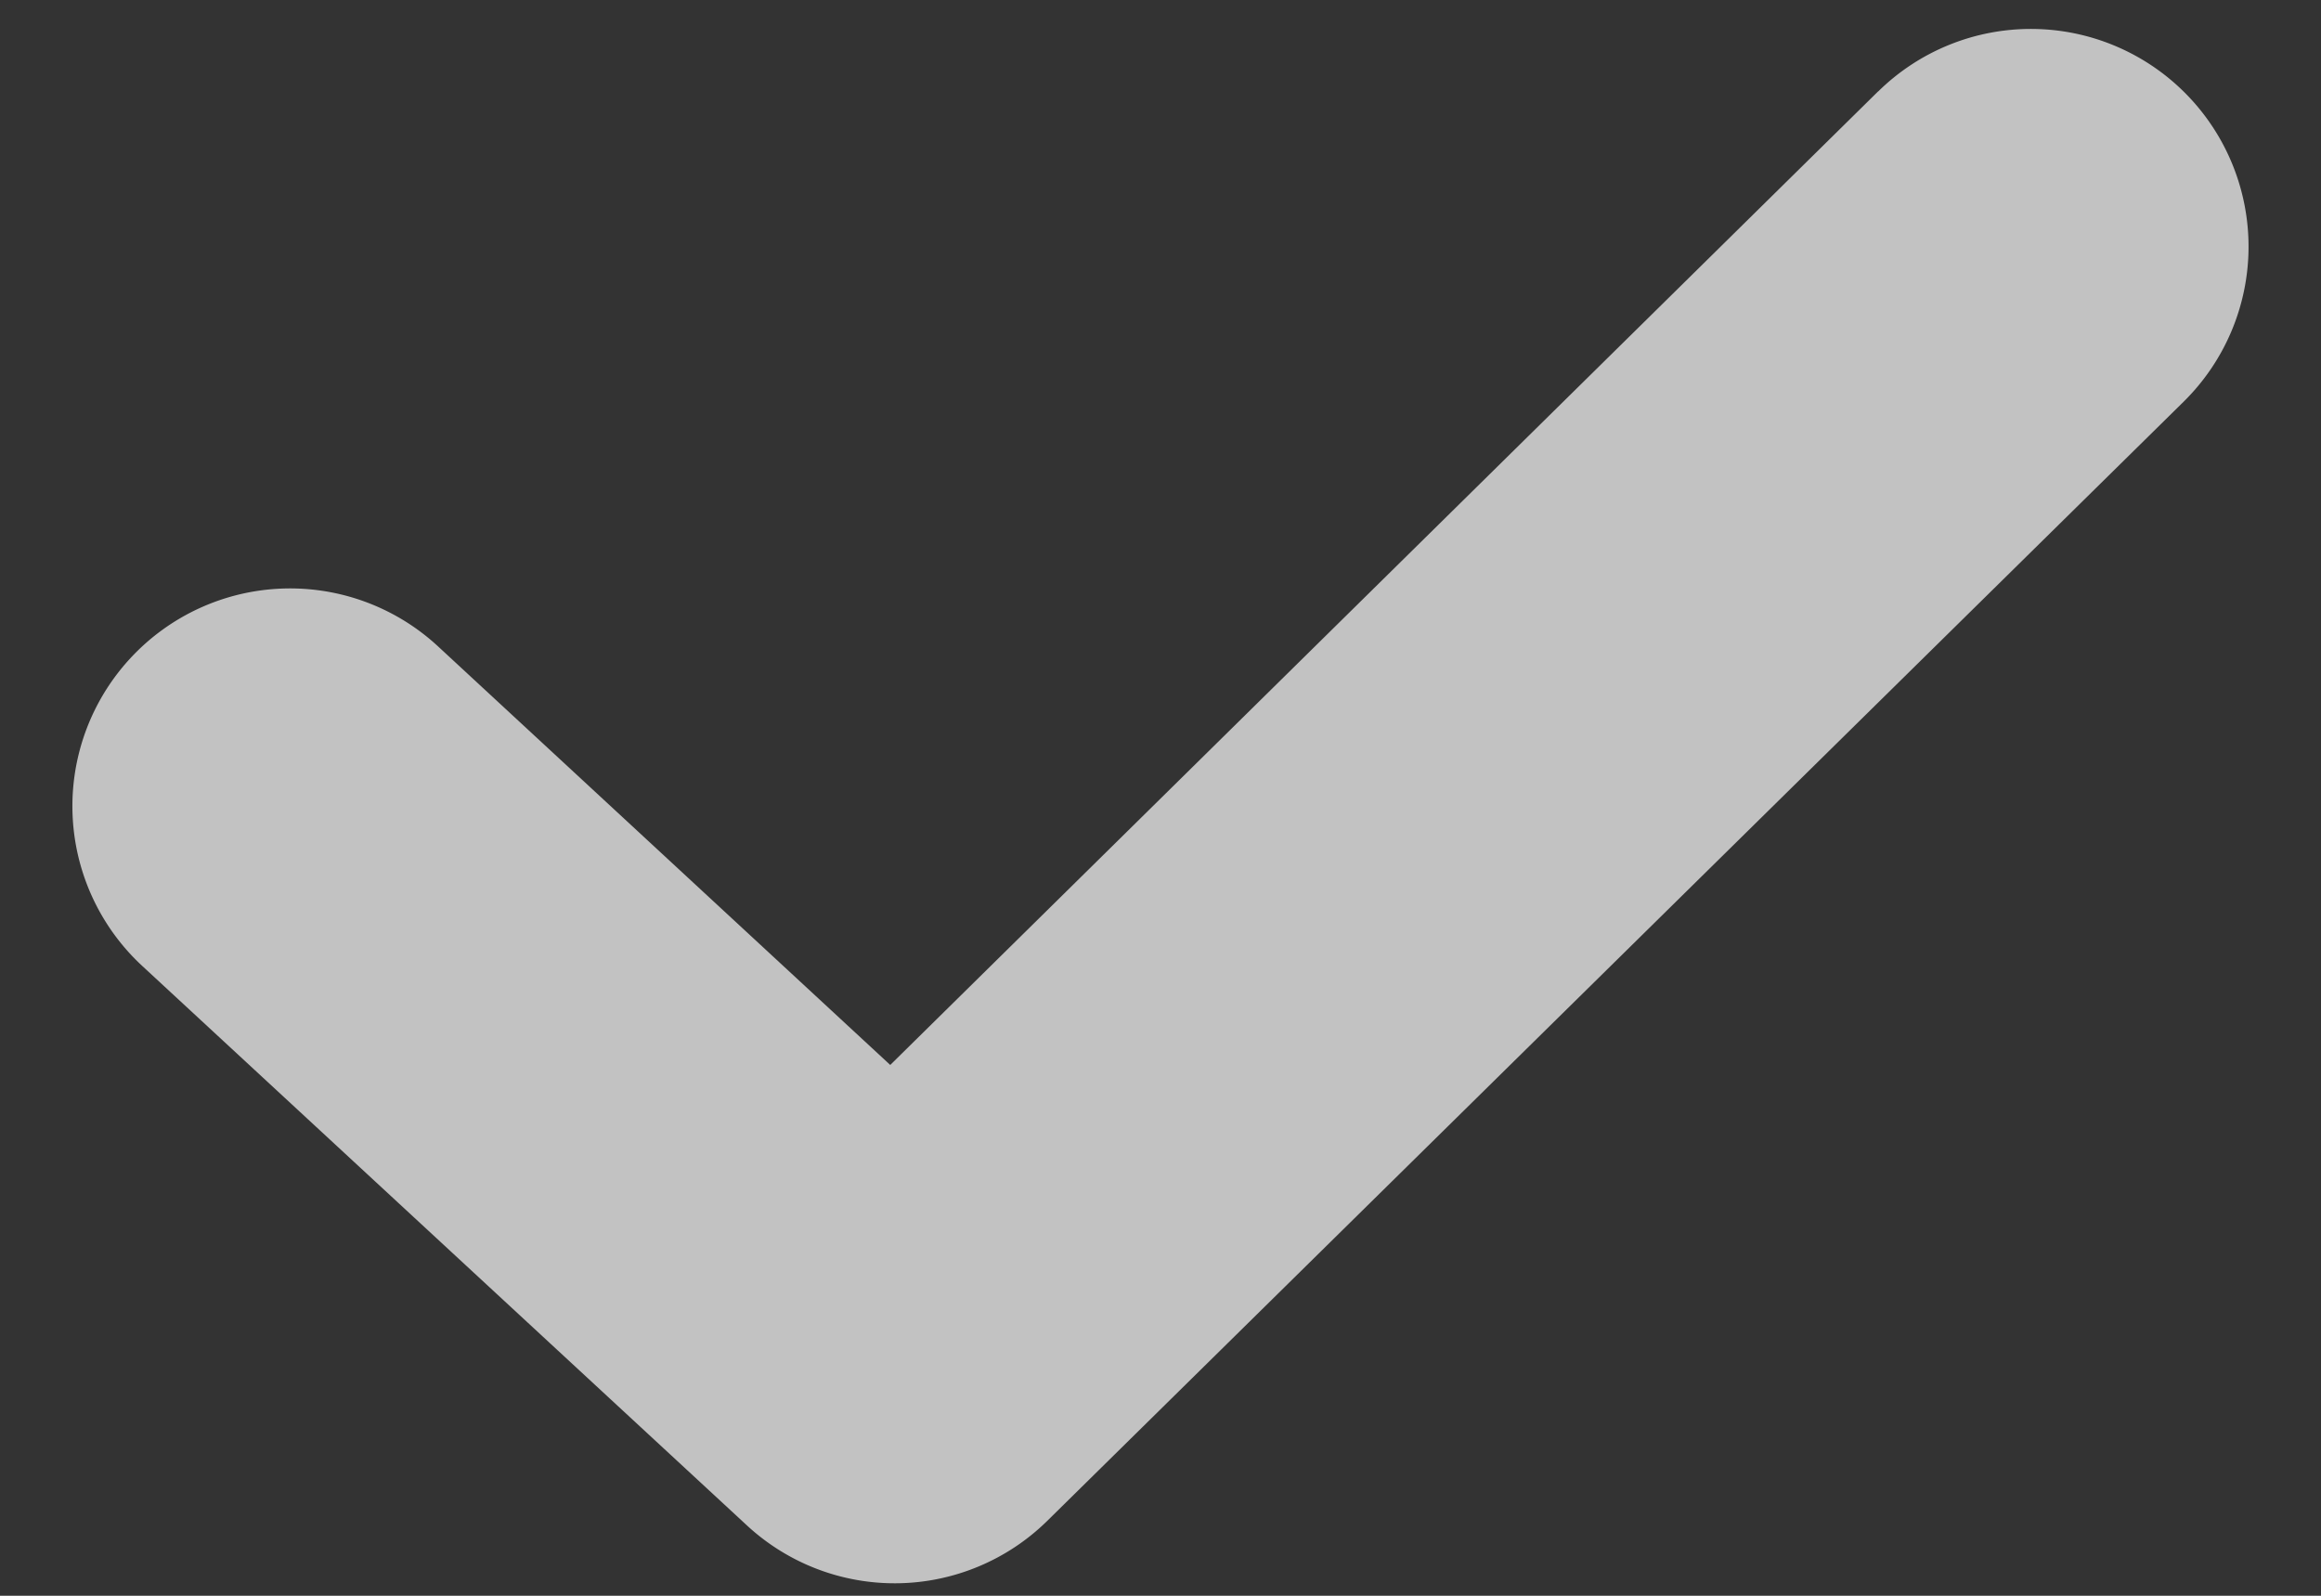 <svg xmlns="http://www.w3.org/2000/svg" width="16" height="11" viewBox="0 0 16 11">
    <rect x="0" y="0" width="16" height="11" fill="#333333" stroke="none"/>
    <g fill="none" fill-rule="evenodd">
        <path d="M-4-7h24v24H-4z"/>
        <path fill="#FFF" fill-opacity=".7" fill-rule="nonzero" d="M12.947.631a1.5 1.5 0 1 1 2.106 2.138L7.22 10.483a1.5 1.5 0 0 1-2.071.032L.98 6.658A1.5 1.5 0 0 1 3.02 4.456l3.117 2.885L12.947.63z"/>
    </g>
</svg>
